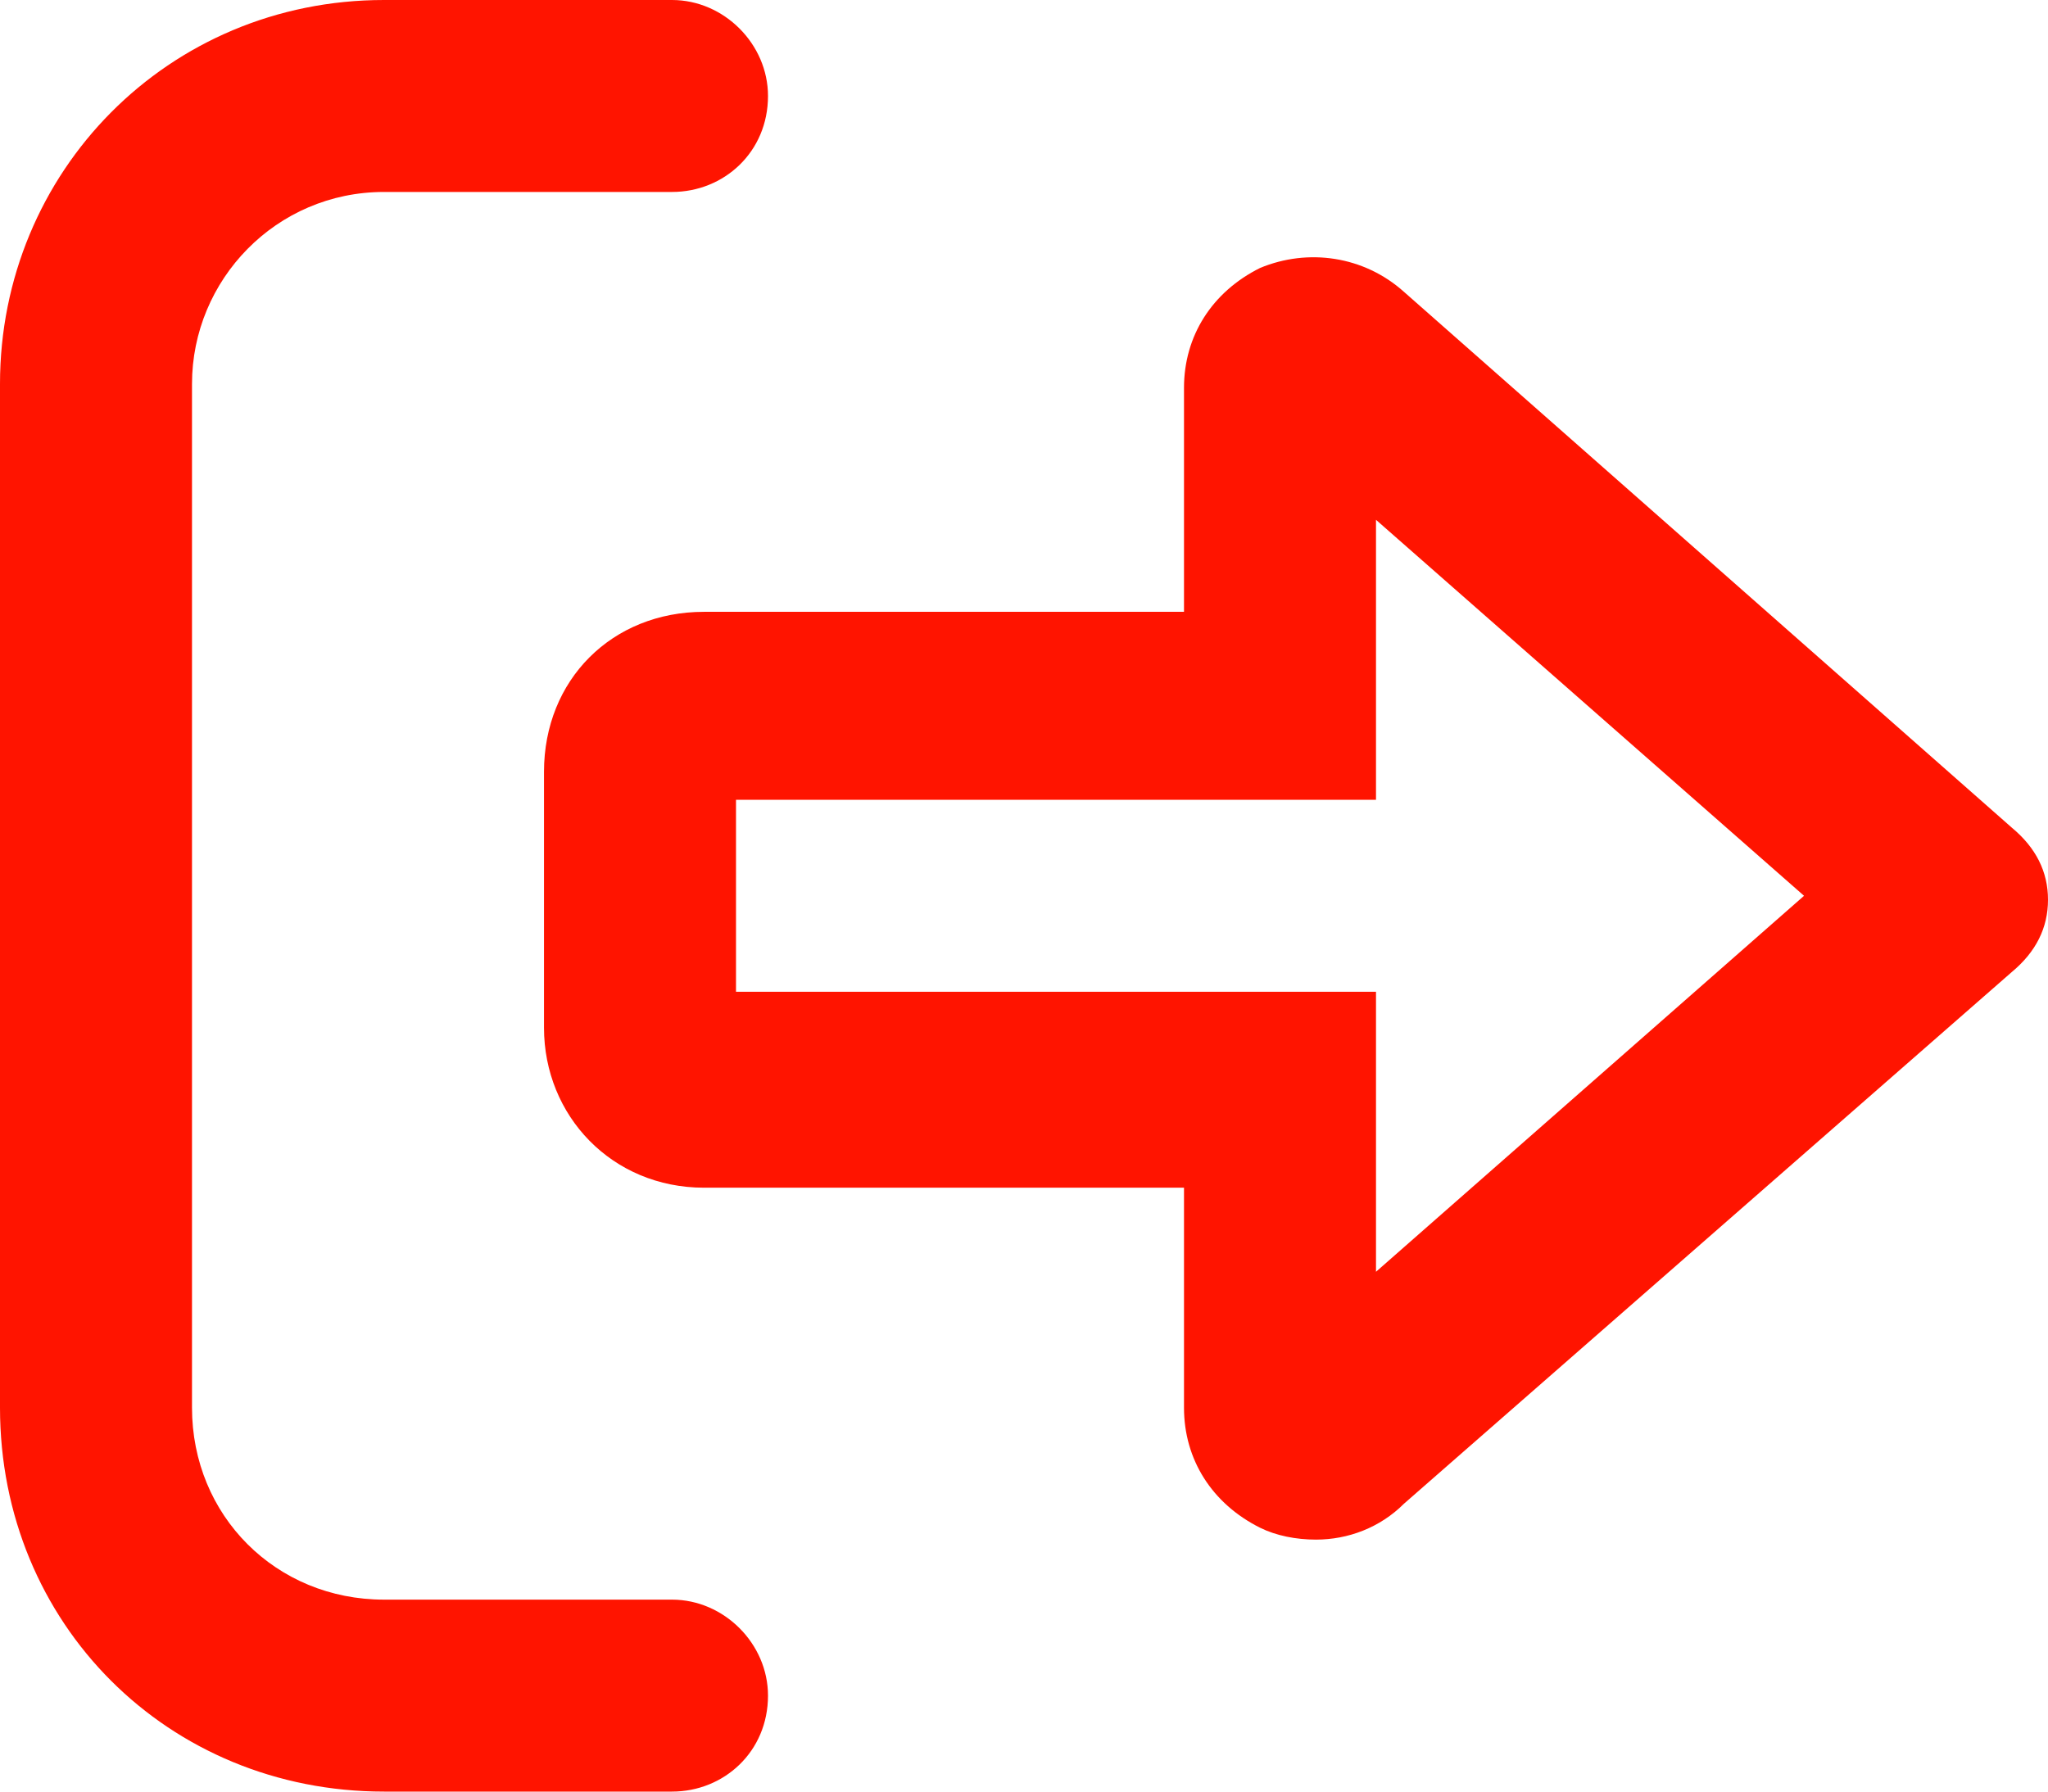 <svg width="16" height="14" viewBox="0 0 16 14" fill="none" xmlns="http://www.w3.org/2000/svg">
<path d="M5.25 12.5C5.656 12.5 6 12.844 6 13.25C6 13.688 5.656 14 5.25 14H3C1.312 14 0 12.688 0 11V3C0 1.344 1.312 0 3 0H5.25C5.656 0 6 0.344 6 0.75C6 1.188 5.656 1.5 5.25 1.5H3C2.156 1.5 1.5 2.188 1.5 3V11C1.5 11.844 2.156 12.5 3 12.5H5.25ZM15.719 6.469C15.906 6.625 16 6.812 16 7.031C16 7.25 15.906 7.438 15.719 7.594L10.969 11.75C10.781 11.938 10.531 12.031 10.281 12.031C10.125 12.031 9.969 12 9.844 11.938C9.469 11.75 9.25 11.406 9.25 11V9.281H5.5C4.781 9.281 4.25 8.719 4.25 8.031V6.031C4.25 5.312 4.781 4.781 5.5 4.781H9.25V3.031C9.25 2.625 9.469 2.281 9.844 2.094C10.219 1.938 10.656 2 10.969 2.281L15.719 6.469ZM10.75 9.938L14.094 7L10.75 4.062V6.25H5.75V7.75H10.75V9.938Z" fill="#FF1400"/>
</svg>
